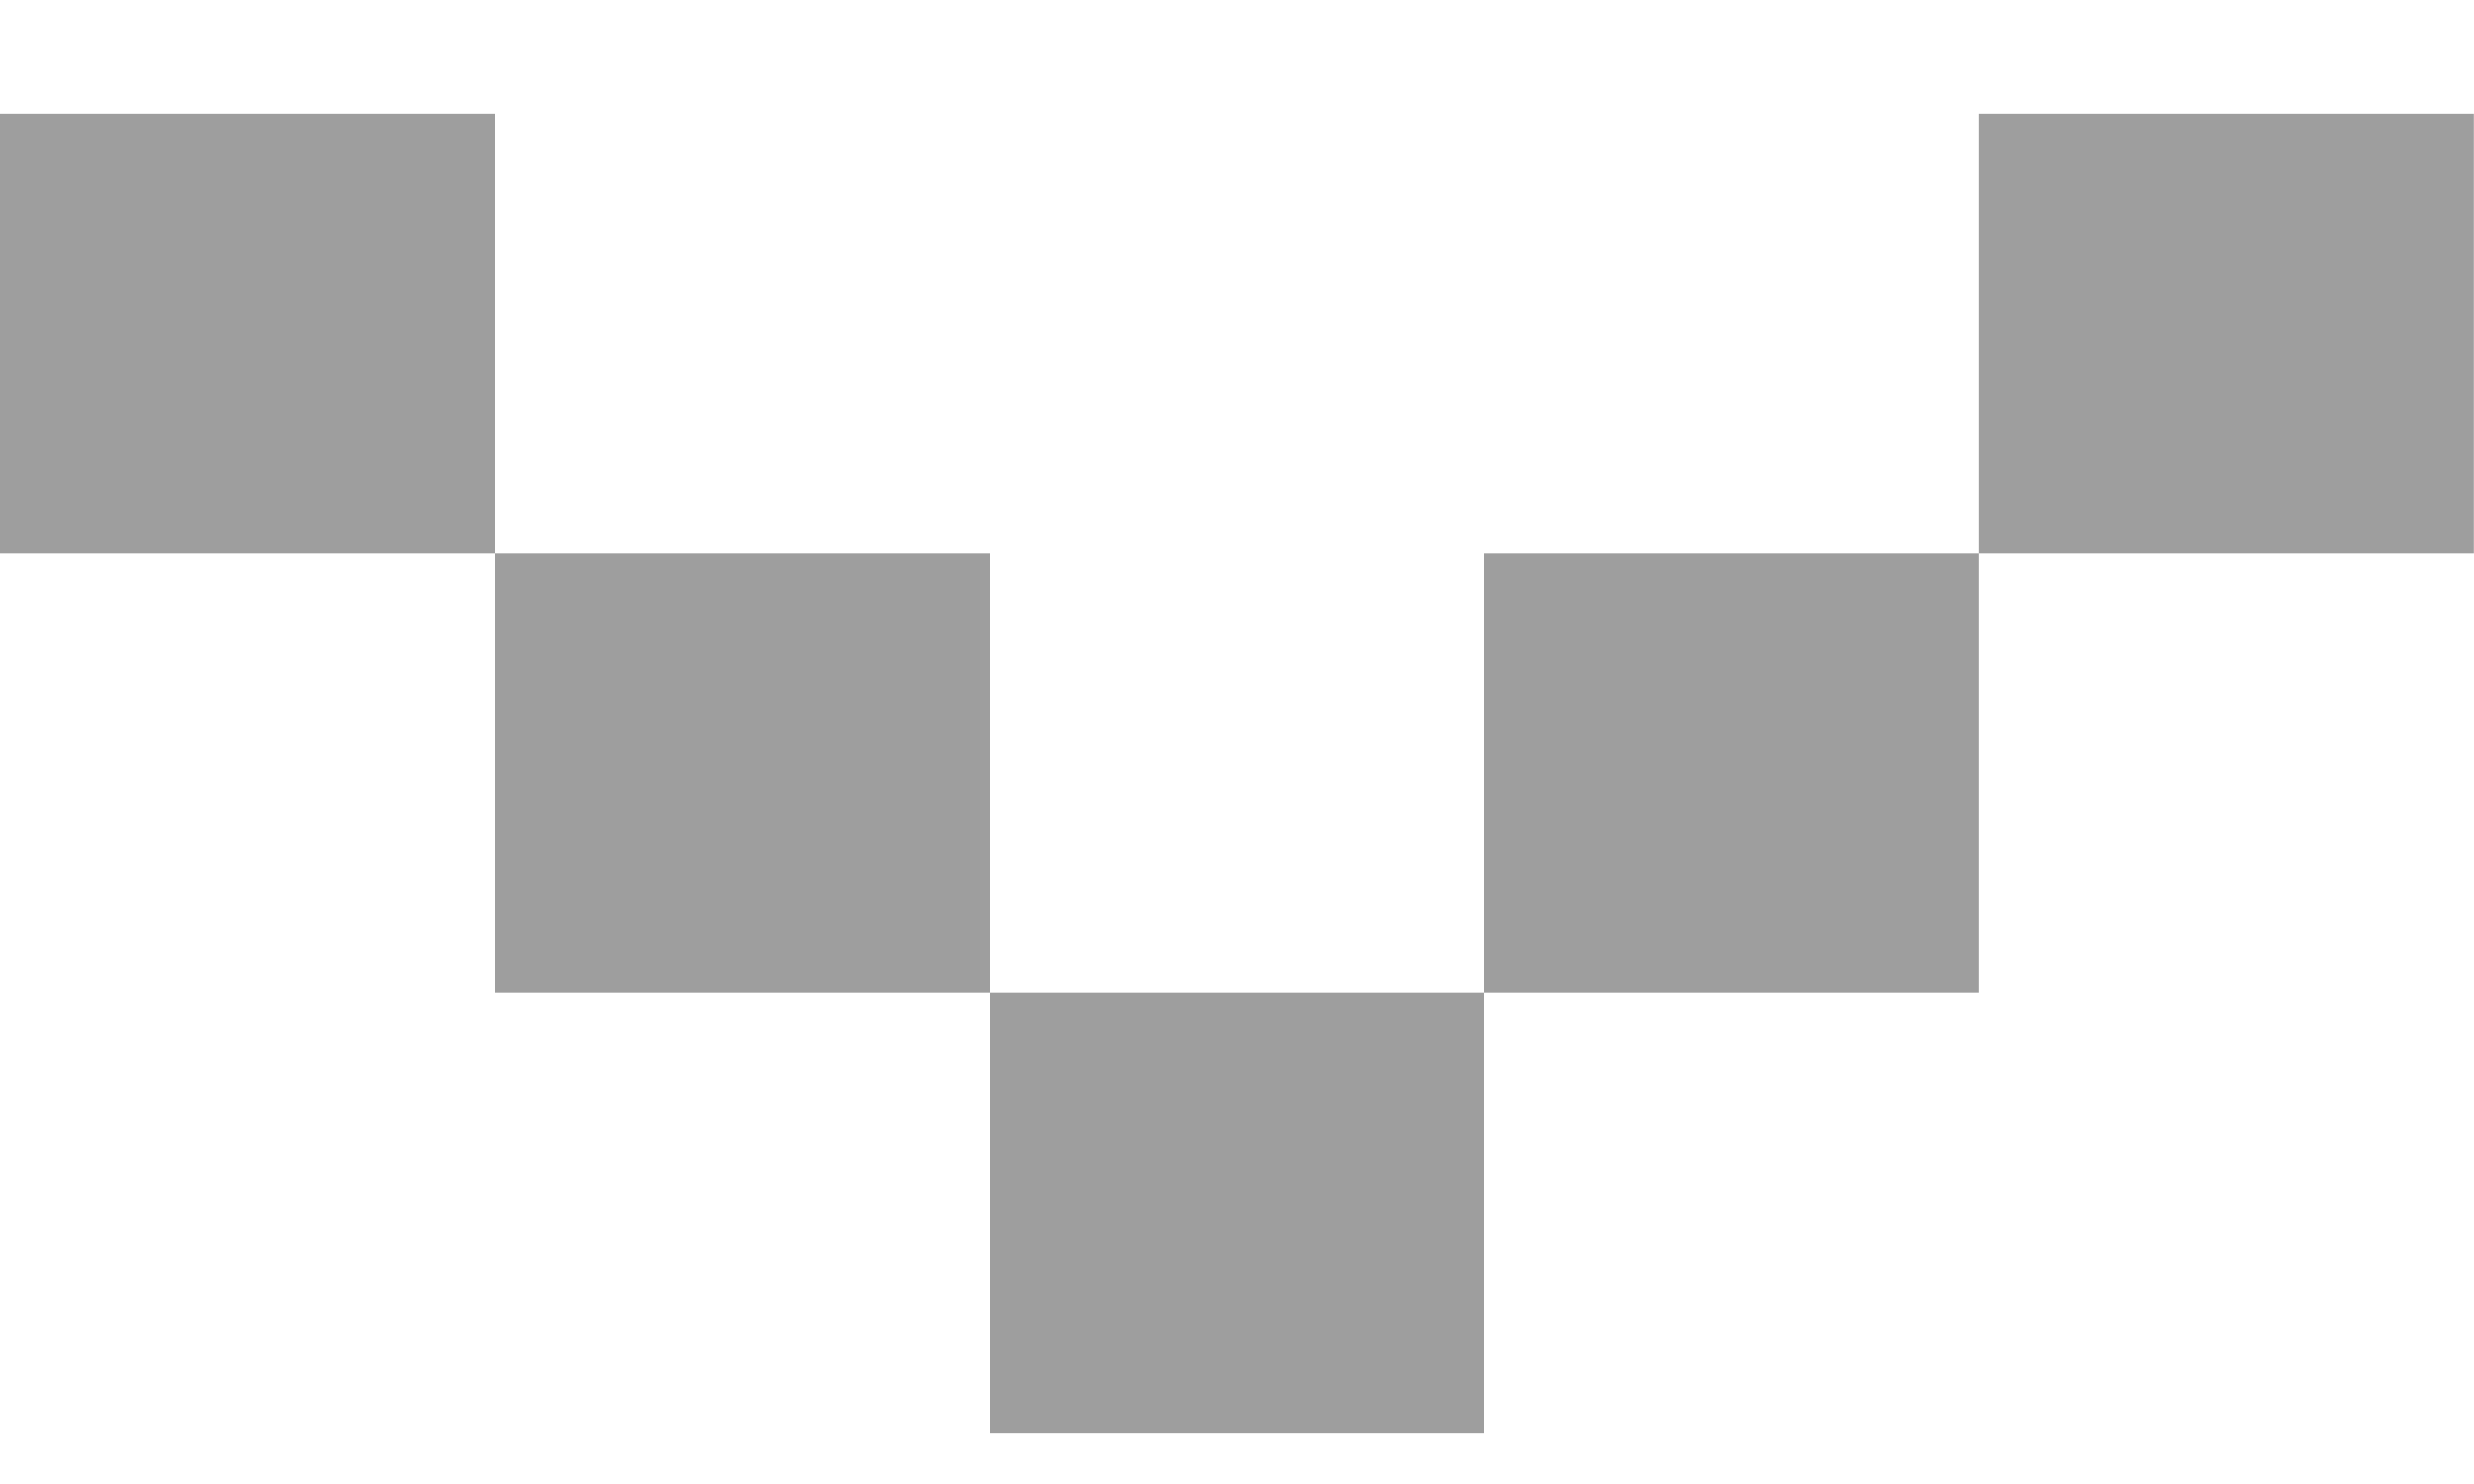 <svg width="15" height="9" viewBox="0 0 15 9" fill="none" xmlns="http://www.w3.org/2000/svg">
<path d="M-0 3.356L-0 0.689L3 0.689L3 3.356L-0 3.356ZM3 6.022L3 3.356L6 3.356L6 6.022L3 6.022ZM6 8.689L6 6.022L9 6.022L9 8.689L6 8.689ZM9 6.022L9 3.356L11.999 3.356L11.999 6.022L9 6.022ZM11.999 3.356L11.999 0.689L14.999 0.689L14.999 3.356L11.999 3.356Z" fill="#9E9E9E"/>
</svg>
